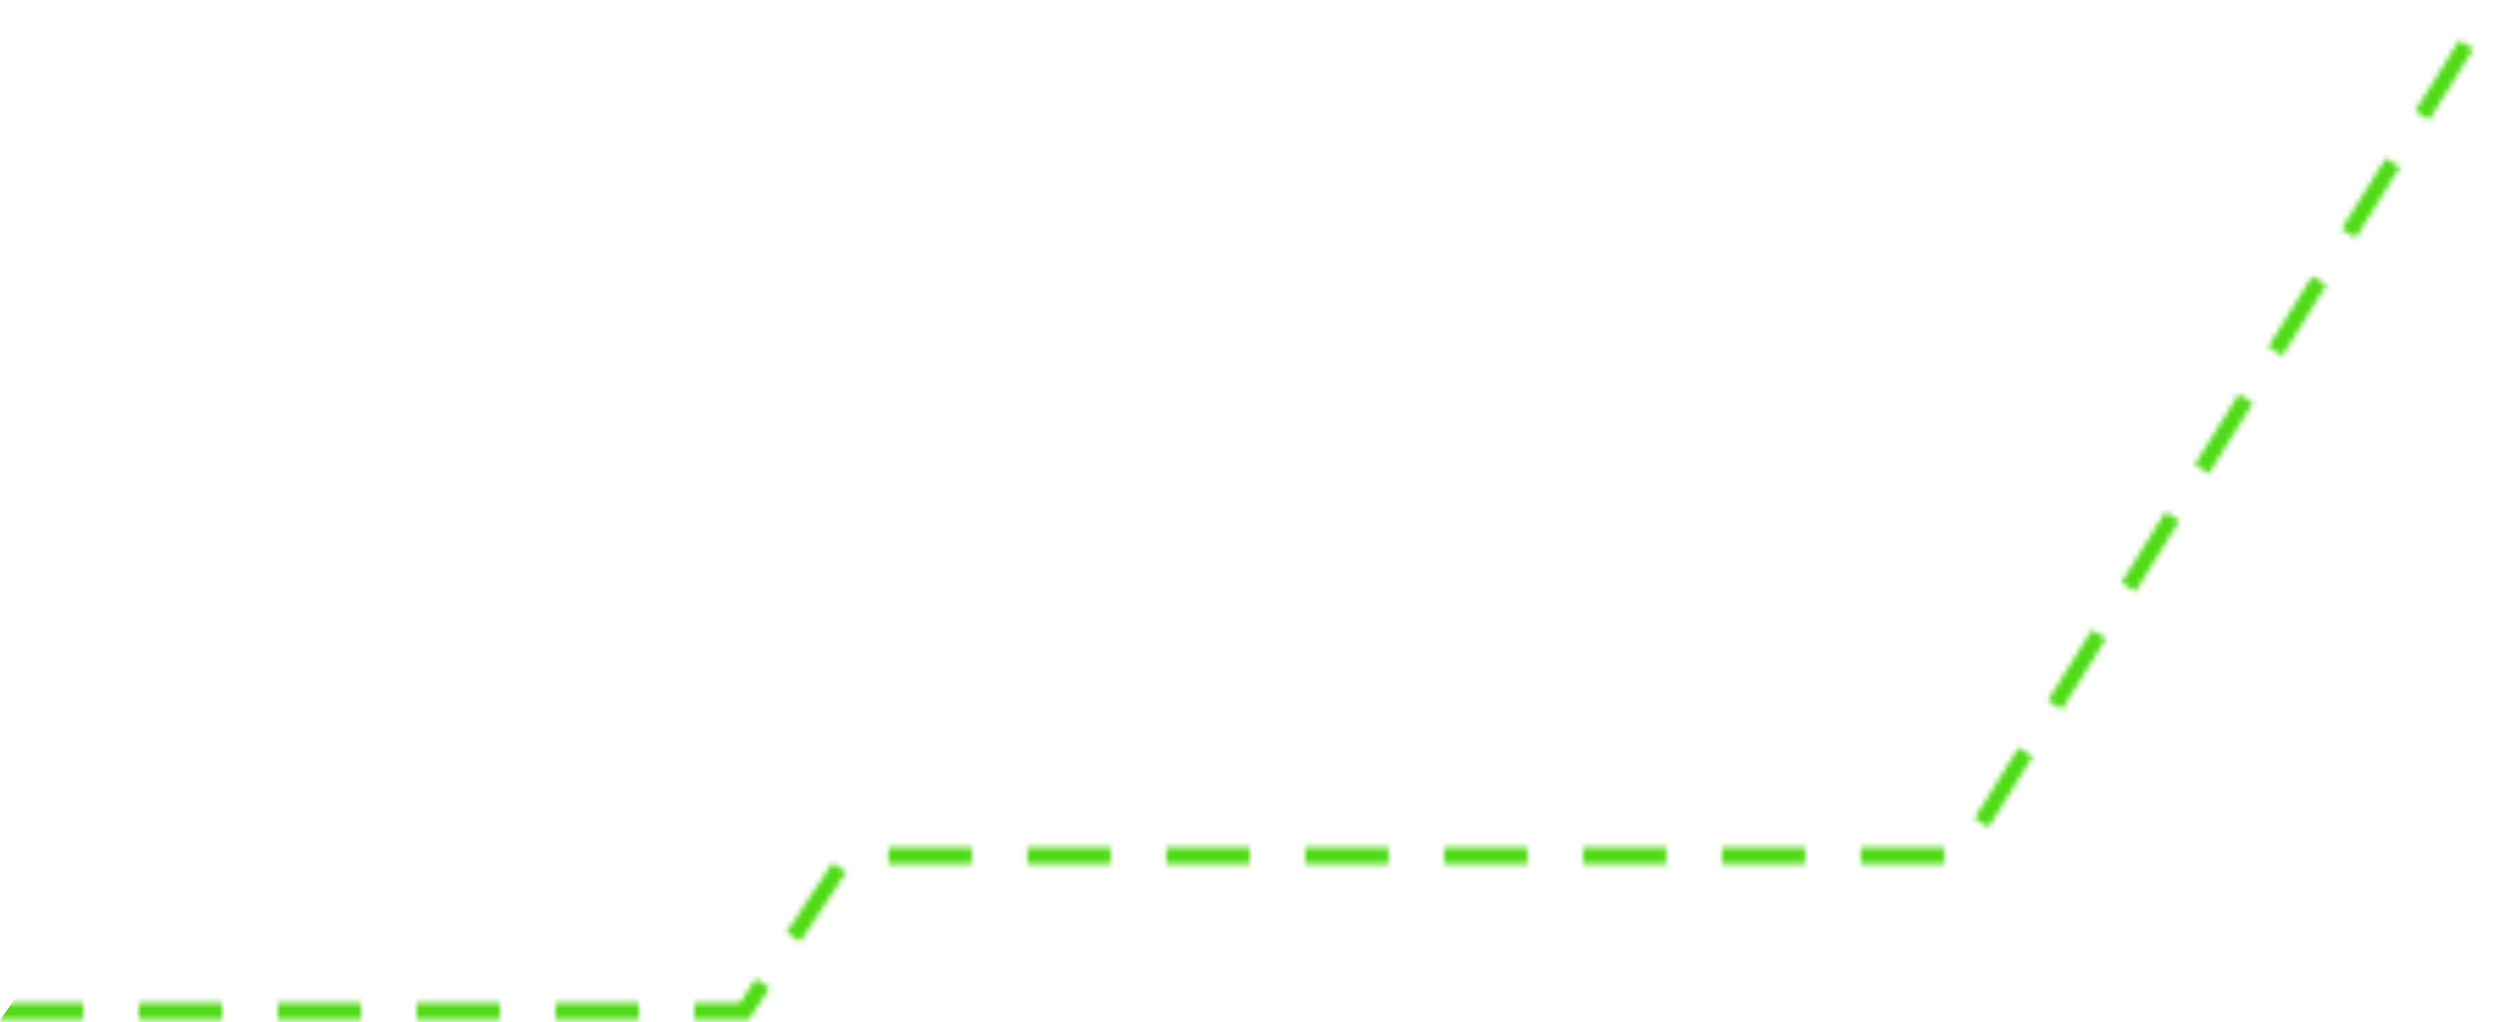 <svg width="450" height="184" viewBox="0 0 450 184" fill="none" xmlns="http://www.w3.org/2000/svg">
<mask id="mask0_228_26" style="mask-type:alpha" maskUnits="userSpaceOnUse" x="0" y="0" width="450" height="184">
<path d="M0 182H134L152.5 154H353L448 1.5" stroke="#4FDB15" stroke-width="3" stroke-dasharray="15 10"/>
</mask>
<g mask="url(#mask0_228_26)">
<path d="M-74.269 -84.321C-32.5 -92 34.05 -113.429 69 -171.076C-5 -156 -114 -187.686 -168.038 -243.609C-72.038 -228.5 116.379 -240.006 214.41 -529C233.946 -451.884 306.281 -307.235 409 -264C475.064 -236.193 532.5 -235 579 -243.609C541.621 -171.076 418.55 -157 359.944 -171.076C381.433 -150.533 429.5 -115.136 540.621 -115.136C534 -80 484 -28.5 425 -13C451.639 13.706 573.5 39 653.5 33C633 72.5 508.482 139.061 418.55 114.789C418.55 150.5 495.5 258.5 739.281 312.95C714.418 328.911 621.538 379.32 484.614 342.817C502.196 376.634 662.135 451.853 739.281 451.853C690.799 507.793 642 538.5 541.621 569.423C591.5 615 710 646.5 825.5 656C802.413 683.022 739.281 777 557.604 759.999C600.227 798.715 705.716 859.08 857.025 878.517C835.359 900.008 771.781 946.404 690.799 960.057C716.372 988.027 790.215 1049.09 881 1069.57C861.998 1094.85 797.354 1147.13 690.799 1153.95C709.979 1195.2 774.871 1288.11 881 1329.83C859.334 1345.79 777 1364 713.5 1345.5C739.281 1376.5 775 1461.2 881 1477C856.67 1488.22 813.5 1502 755 1482C762.5 1508 801.5 1533 857.025 1554.07C837 1568.5 765.802 1614 690.799 1592.94C715.299 1617.44 756 1614 825.5 1614C767.5 1740.5 584 1780 460 1692C451.298 1717.92 425.5 1772 359.944 1793C349 1766.5 317.5 1720 272.5 1673.53C227.569 1707.83 109.006 1779.73 -35.909 1793C-13.533 1769.77 -1 1713.36 -1 1673.53C-52.502 1713.36 -230.5 1730.5 -286.847 1673.53C-265.714 1666.74 -217.906 1641.11 -195.743 1592.94C-309.97 1608.49 -400.678 1572.44 -433 1553C-376.5 1485 -341 1426 -332 1392.5C-363 1385 -402 1387.5 -460 1329.83C-399 1329.83 -317.5 1314 -286.5 1293C-335 1300.5 -400.5 1293 -435.492 1274.37C-356.215 1254.27 -254 1171.5 -203.5 1069.57C-295 1098.5 -380.261 1077.78 -410.452 1069.57C-249.5 1027.5 -200.226 956.268 -150.5 918.5C-220.4 954.15 -327.338 960.057 -410.452 915.969C-267.135 878.517 -227.054 797.966 -172 742.5C-234 759.999 -259.5 759.999 -375.5 727.5C-178.957 688.03 -103.394 609.245 -74.269 569.423C-153.973 576.249 -253 562.5 -306.5 521C-239.5 521 -190.812 504.994 -149.5 476.5C-112.938 451.282 -74.269 397.335 -74.269 397.335C-138.629 415.16 -249.5 403 -286.847 379.32C-152.588 350.497 -25.5 235 16 158C-125.932 193.65 -226.821 144.497 -267.135 114.789C-164.841 139.061 -42.303 104.675 6.18 84.448C-88.441 77.621 -149.391 28.192 -168.038 4.33C-63.614 0.158 8.311 -56.509 31.221 -84.321C-1.172 -71.047 -52.603 -78.79 -74.269 -84.321Z" fill="#4FDB15"/>
</g>
</svg>
